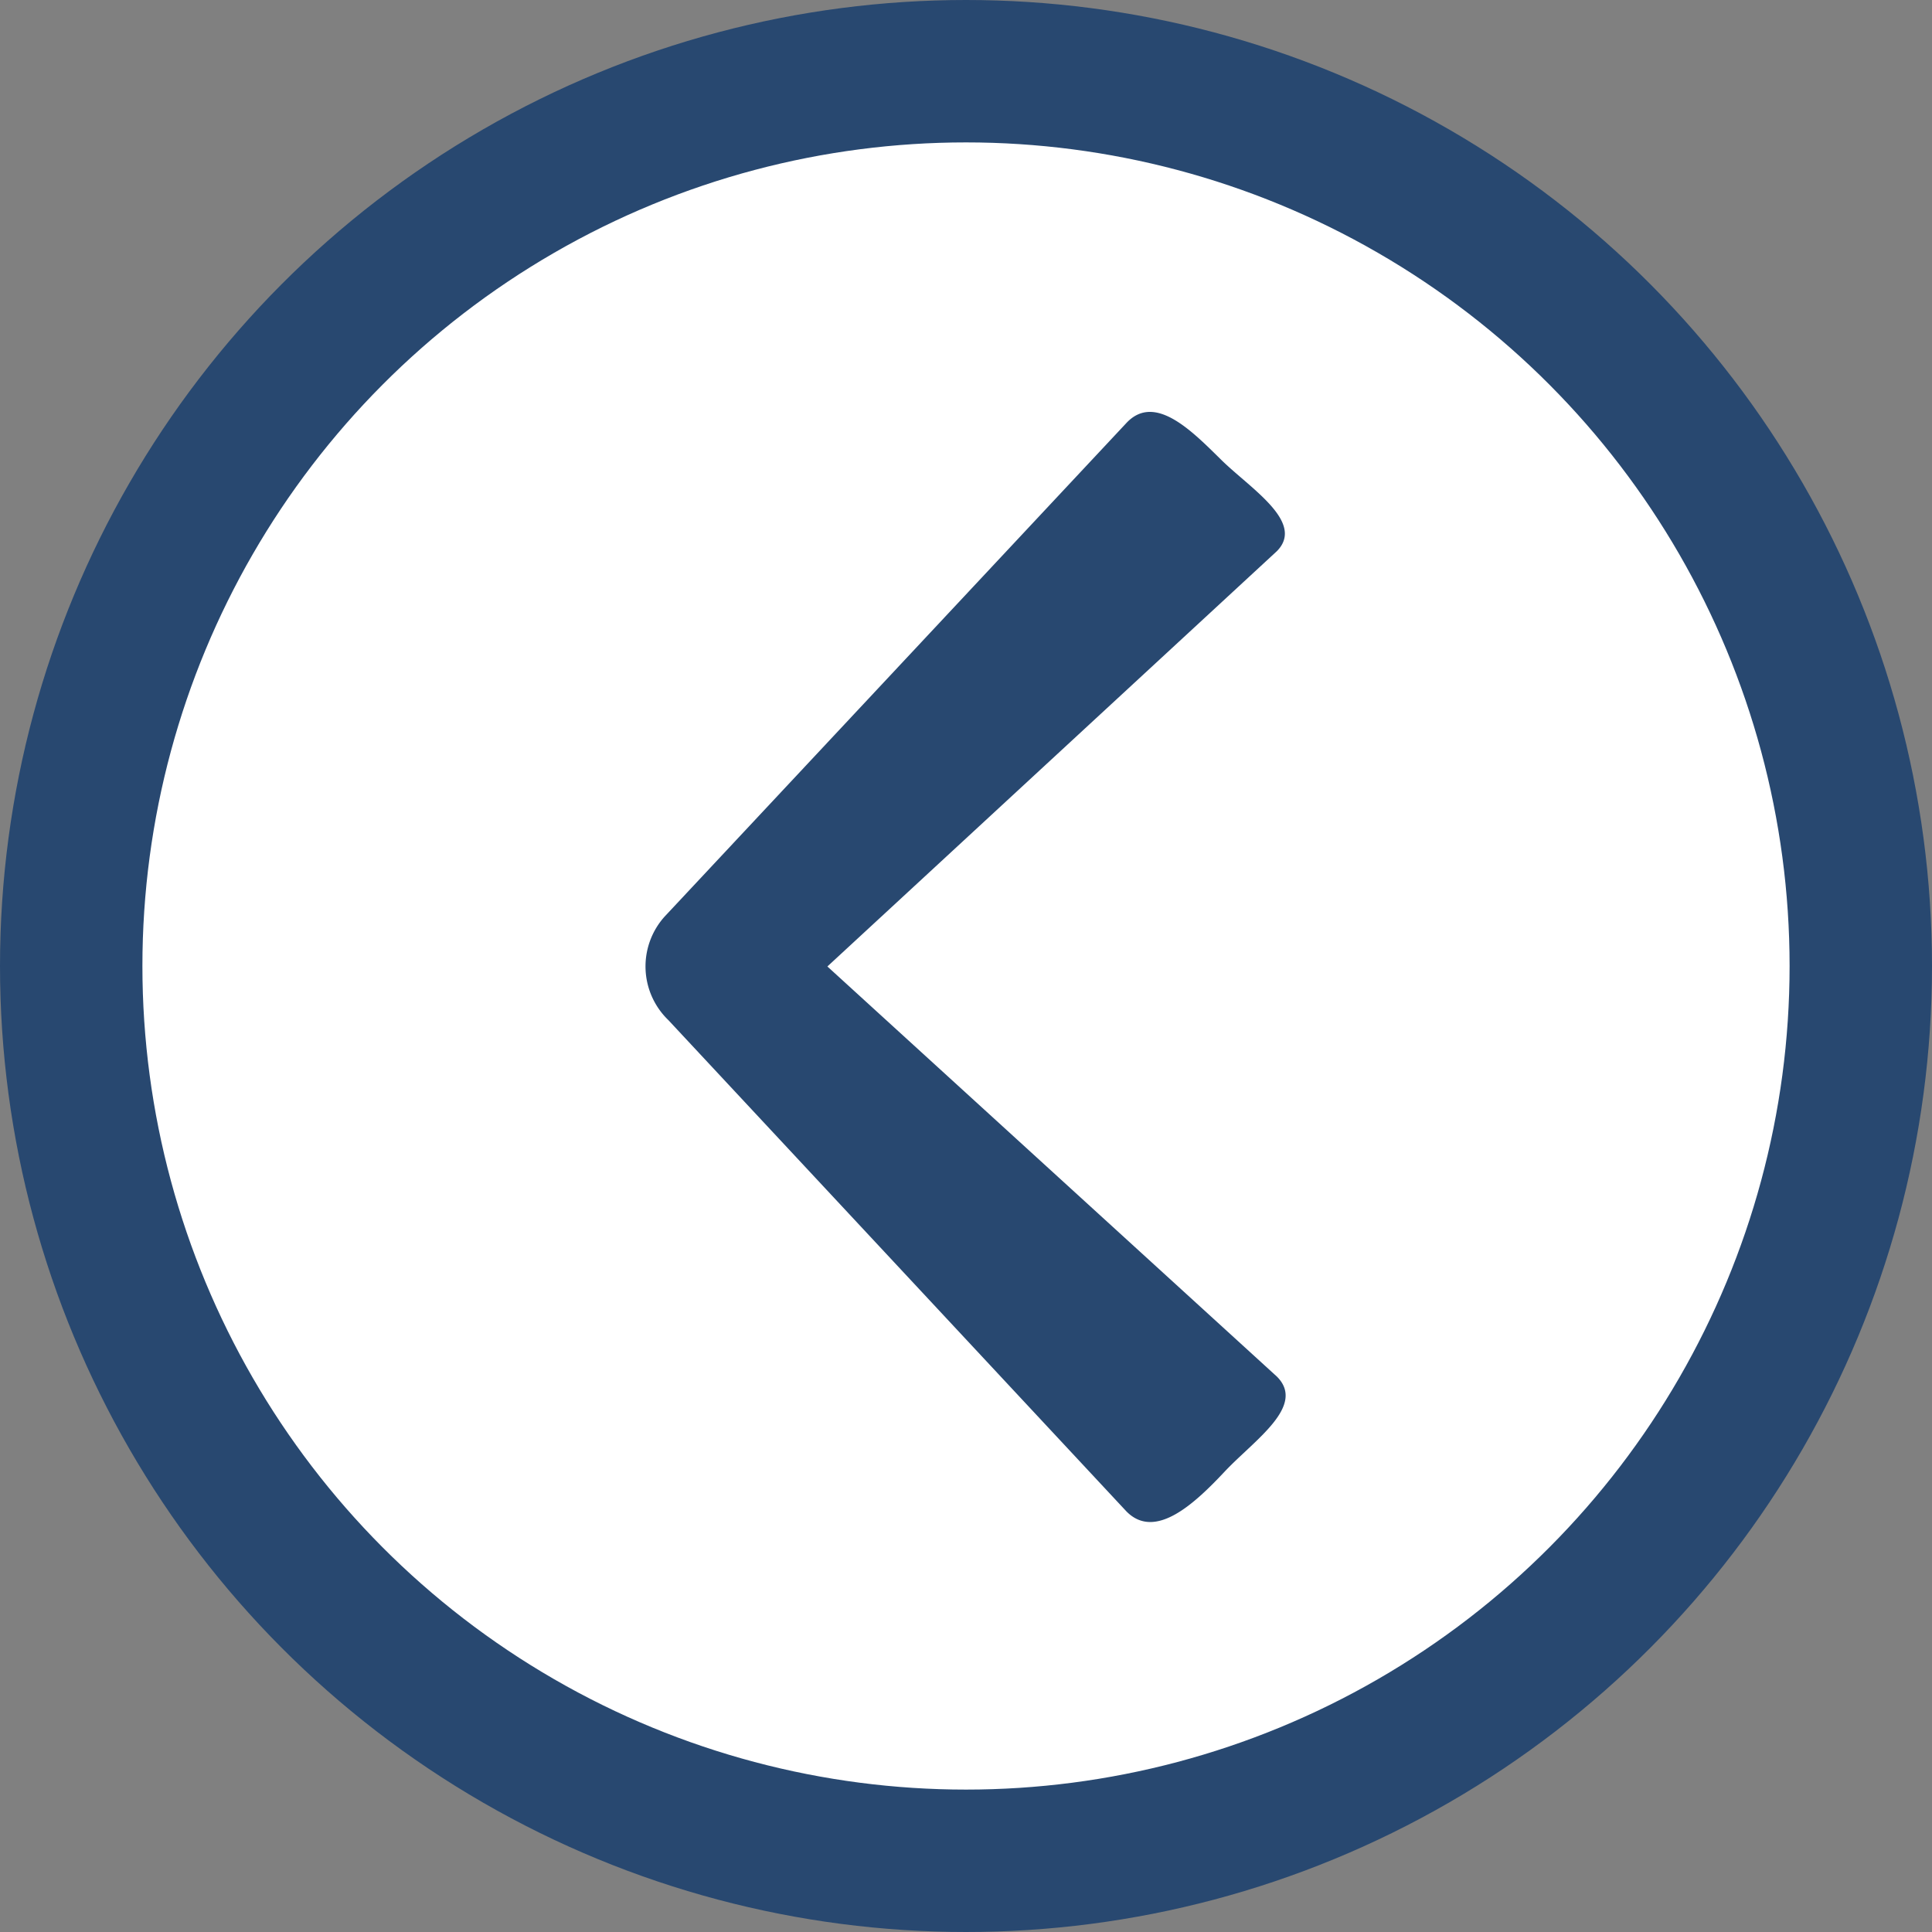 <svg xmlns="http://www.w3.org/2000/svg" viewBox="0 0 40.7 40.7"><rect x="0" y="0" width="40.7" height="40.7" fill="#808080" stroke="none"/><defs><style>.cls-1{fill:#fff;}.cls-2{fill:none;stroke:#284870;stroke-width:3px;}.cls-3{fill:#284870;}</style></defs><g id="Camada_2" data-name="Camada 2"><g id="Camada_1-2" data-name="Camada 1"><g id="Elipse_8" data-name="Elipse 8"><circle class="cls-1" cx="20.35" cy="20.35" r="19.94"/><circle class="cls-2" cx="20.35" cy="20.35" r="18.85"/></g><path id="Icon_ionic-ios-arrow-back" data-name="Icon ionic-ios-arrow-back" class="cls-3" d="M17.43,20.36,26.9,29c.62.62-.48,1.34-1.1,2s-1.46,1.46-2.07.84L14.08,21.49A1.57,1.57,0,0,1,14,19.31l9.73-10.4c.6-.64,1.39.18,2,.78S27.5,11,26.9,11.61"/></g></g></svg>